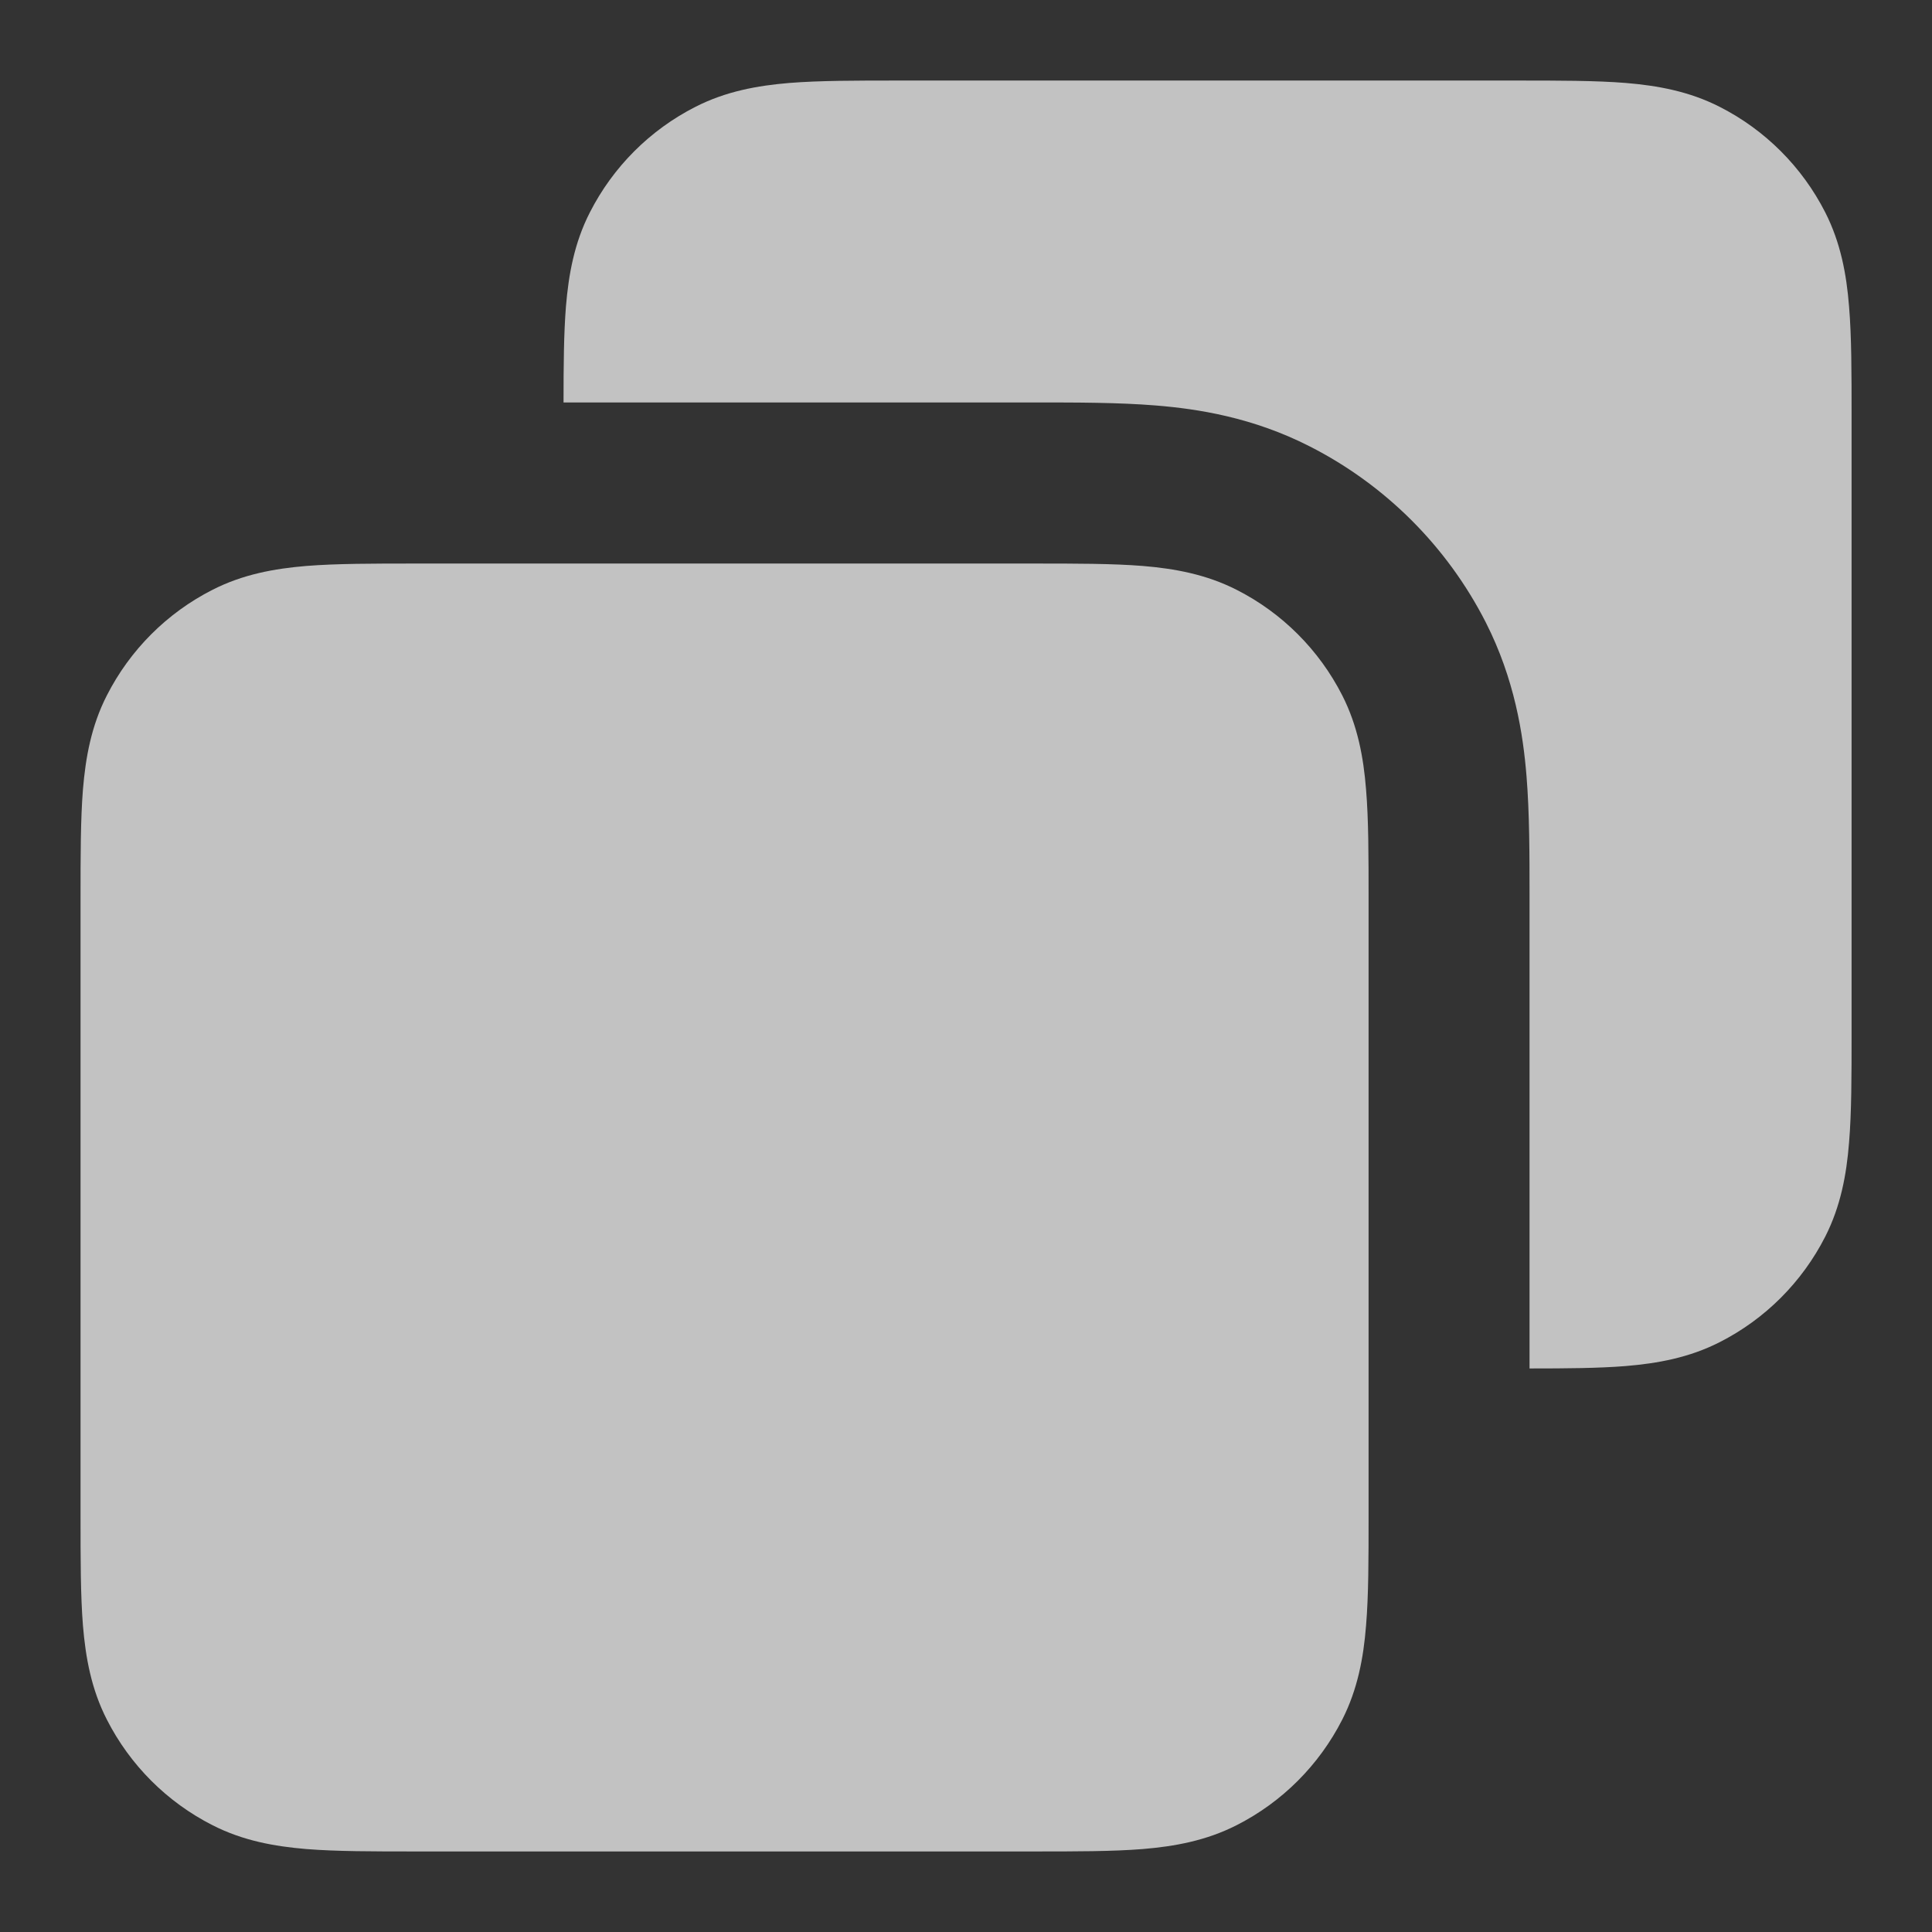 <svg width="16" height="16" viewBox="0 0 16 16" fill="none" xmlns="http://www.w3.org/2000/svg">
<rect x="0" y="0" width="16" height="16" fill="#333333" stroke="none"/>
<g id="copy-03" opacity="0.7">
<g id="Solid">
<path fill-rule="evenodd" clip-rule="evenodd" d="M3.441 4.667H8.559C8.911 4.667 9.214 4.667 9.464 4.687C9.727 4.709 9.989 4.756 10.242 4.885C10.618 5.076 10.924 5.382 11.116 5.759C11.244 6.011 11.292 6.273 11.313 6.537C11.334 6.786 11.334 7.09 11.334 7.441V12.559C11.334 12.911 11.334 13.214 11.313 13.463C11.292 13.727 11.244 13.989 11.116 14.241C10.924 14.618 10.618 14.924 10.242 15.115C9.989 15.244 9.727 15.291 9.464 15.313C9.214 15.333 8.911 15.333 8.559 15.333H3.441C3.09 15.333 2.787 15.333 2.537 15.313C2.273 15.291 2.011 15.244 1.759 15.115C1.383 14.924 1.077 14.618 0.885 14.241C0.756 13.989 0.709 13.727 0.687 13.463C0.667 13.214 0.667 12.911 0.667 12.559V7.441C0.667 7.09 0.667 6.786 0.687 6.537C0.709 6.273 0.756 6.011 0.885 5.759C1.077 5.382 1.383 5.076 1.759 4.885C2.011 4.756 2.273 4.709 2.537 4.687C2.787 4.667 3.09 4.667 3.441 4.667Z" fill="white"/>
<path d="M12.559 0.667H7.441C7.09 0.667 6.787 0.667 6.537 0.687C6.273 0.709 6.011 0.756 5.759 0.885C5.383 1.076 5.077 1.382 4.885 1.759C4.756 2.011 4.709 2.273 4.687 2.537C4.669 2.761 4.667 3.027 4.667 3.333L8.588 3.333C8.913 3.333 9.267 3.333 9.572 3.358C9.918 3.386 10.375 3.456 10.847 3.697C11.474 4.016 11.984 4.526 12.304 5.153C12.544 5.625 12.614 6.082 12.642 6.428C12.667 6.734 12.667 7.087 12.667 7.413L12.667 11.333C12.973 11.333 13.24 11.331 13.464 11.313C13.727 11.291 13.989 11.244 14.242 11.115C14.618 10.924 14.924 10.618 15.116 10.241C15.244 9.989 15.292 9.727 15.313 9.463C15.334 9.214 15.334 8.911 15.334 8.559V3.441C15.334 3.09 15.334 2.786 15.313 2.537C15.292 2.273 15.244 2.011 15.116 1.759C14.924 1.382 14.618 1.076 14.242 0.885C13.989 0.756 13.727 0.709 13.464 0.687C13.214 0.667 12.911 0.667 12.559 0.667Z" fill="white"/>
</g>
</g>
</svg>
